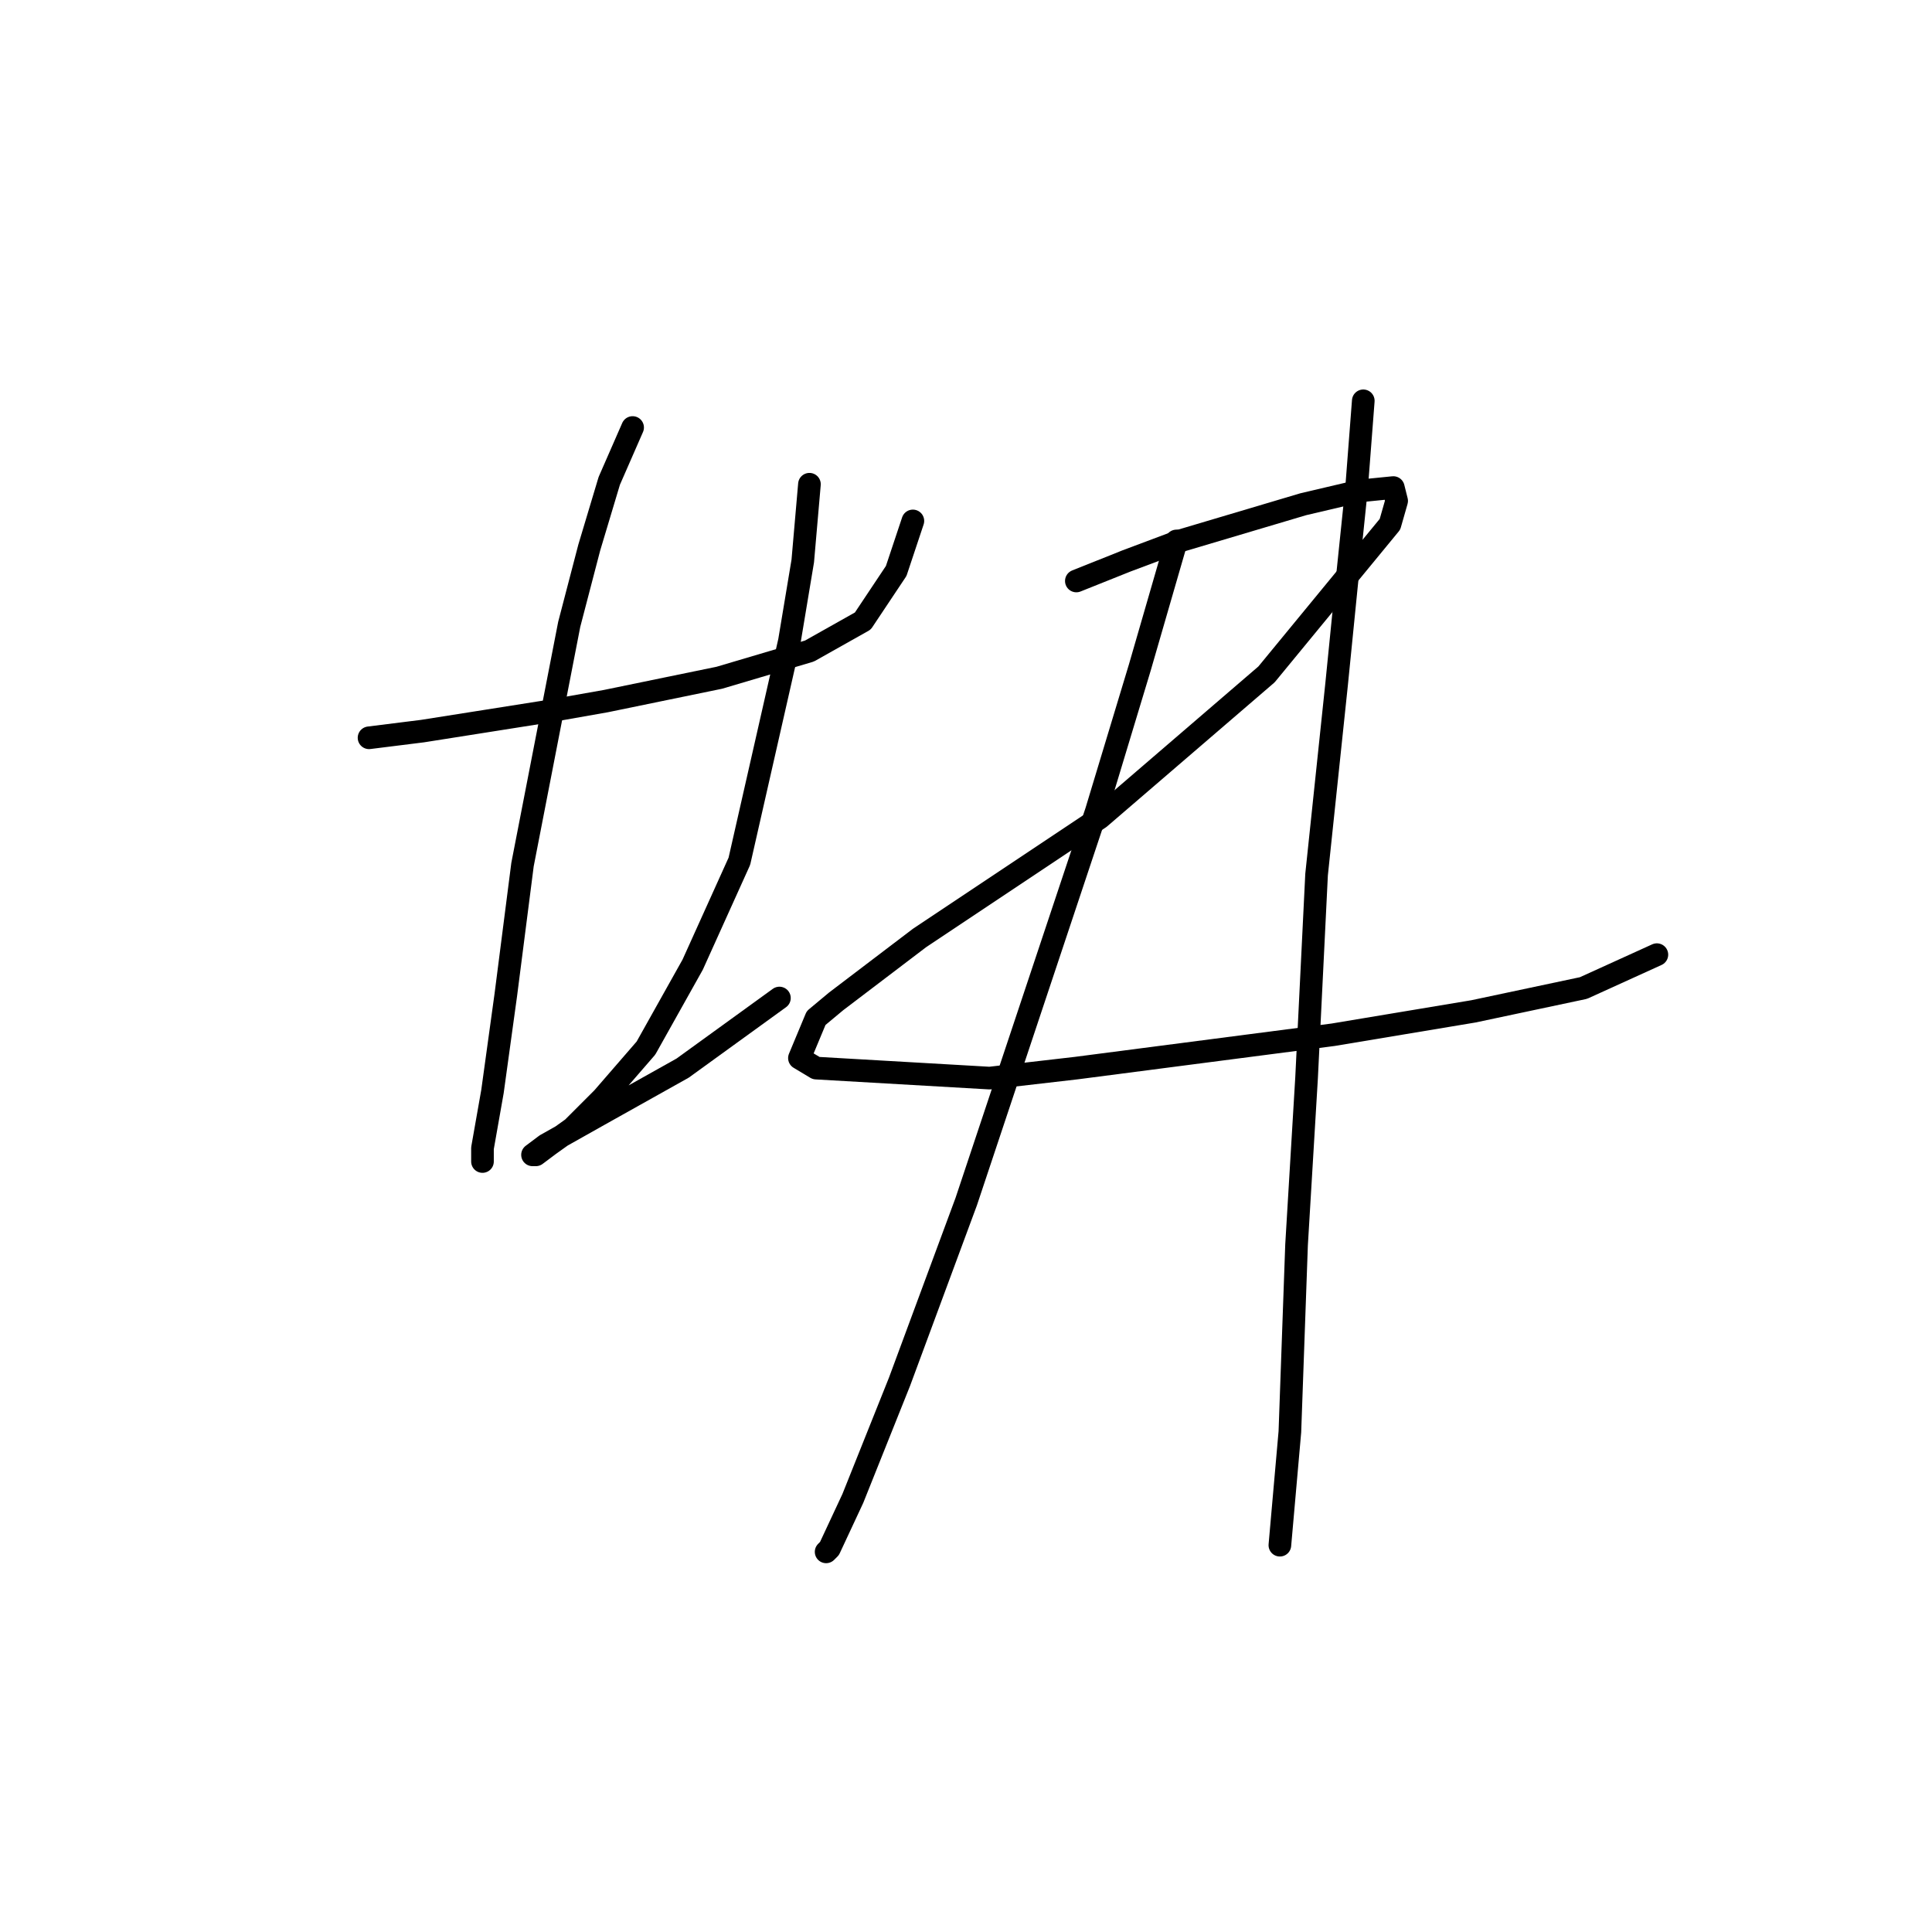 <?xml version="1.0" standalone="no"?>
    <svg width="256" height="256" xmlns="http://www.w3.org/2000/svg" version="1.1">
    <polyline stroke="black" stroke-width="3" stroke-linecap="round" fill="transparent" stroke-linejoin="round" points="48.9 97.761 55.973 96.877 64.373 95.551 72.773 94.224 80.288 92.898 95.319 89.804 107.255 86.267 114.329 82.288 118.75 75.657 120.96 69.026 120.96 69.026 " />
        <polyline stroke="black" stroke-width="3" stroke-linecap="round" fill="transparent" stroke-linejoin="round" points="83.825 56.647 80.73 63.72 78.078 72.562 75.425 82.73 69.236 114.56 67.026 131.802 65.257 144.622 63.931 152.138 63.931 153.906 63.931 153.906 " />
        <polyline stroke="black" stroke-width="3" stroke-linecap="round" fill="transparent" stroke-linejoin="round" points="107.255 64.163 106.371 74.331 104.603 84.941 97.972 114.118 91.782 127.823 85.593 138.875 79.846 145.506 75.867 149.485 72.773 151.696 71.004 153.022 70.562 153.022 72.331 151.696 79.404 147.717 90.456 141.528 103.277 132.244 103.277 132.244 " />
        <polyline stroke="black" stroke-width="3" stroke-linecap="round" fill="transparent" stroke-linejoin="round" points="142.622 76.983 149.254 74.331 156.327 71.678 172.684 66.815 180.2 65.047 184.62 64.605 185.063 66.373 184.178 69.468 167.821 89.361 145.717 108.371 121.844 124.286 110.792 132.686 108.14 134.896 105.929 140.201 108.14 141.528 131.128 142.854 142.622 141.528 176.663 137.107 195.231 134.012 209.819 130.918 219.545 126.497 219.545 126.497 " />
        <polyline stroke="black" stroke-width="3" stroke-linecap="round" fill="transparent" stroke-linejoin="round" points="155.885 71.678 151.022 88.477 145.275 107.487 128.033 159.211 119.192 183.084 113.003 198.557 109.908 205.188 109.466 205.63 109.466 205.63 " />
        <polyline stroke="black" stroke-width="3" stroke-linecap="round" fill="transparent" stroke-linejoin="round" points="180.642 53.11 179.758 64.605 178.431 77.425 177.105 90.688 174.453 115.887 173.126 142.854 171.8 164.958 170.916 189.715 169.59 204.746 169.59 204.746 " />
        </svg>